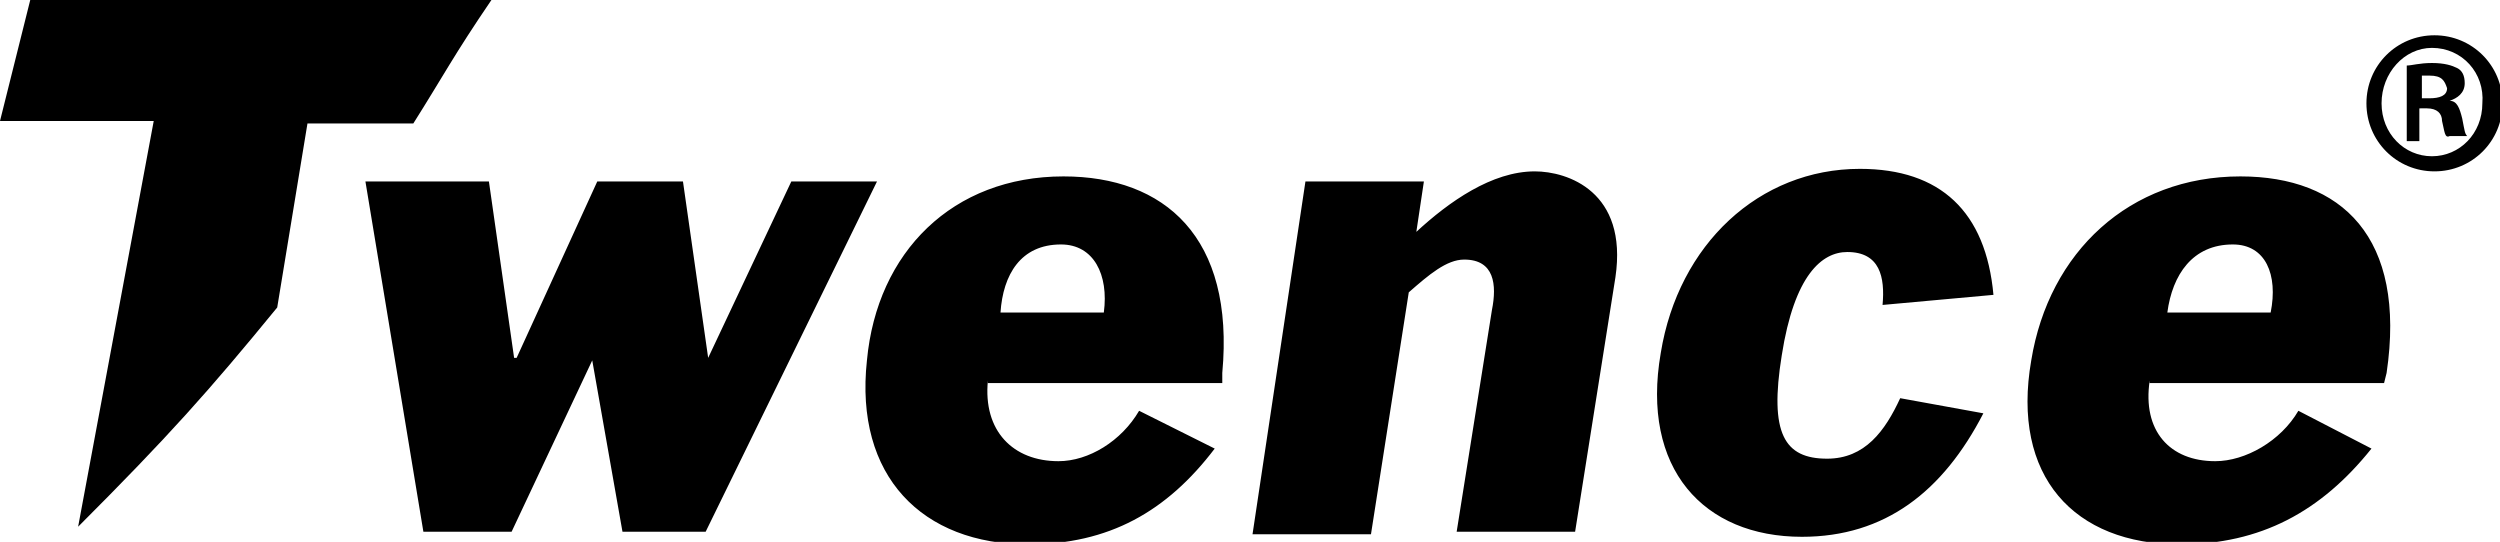 <svg xmlns="http://www.w3.org/2000/svg" viewBox="0 0 99.2 21.5" style="enable-background:new 0 0 99.2 21.5" xml:space="preserve"><path class="st0" d="M96.6 1.4c1.5 0 2.7 1.2 2.7 2.7 0 1.5-1.2 2.7-2.7 2.7-1.5 0-2.7-1.2-2.7-2.7 0-1.5 1.2-2.7 2.7-2.7zm-.1.5c-1.1 0-2 1-2 2.2 0 1.2.9 2.1 2 2.1s2-.9 2-2.1c.1-1.2-.8-2.2-2-2.2zm-.4 3.7h-.6v-3c.2 0 .5-.1 1-.1s.8.1 1 .2c.2.1.3.3.3.6 0 .4-.3.6-.6.7.3 0 .4.3.5.7.1.5.1.6.2.7h-.7c-.2.1-.2-.2-.3-.6 0-.3-.2-.5-.6-.5H96v1.3zm0-1.7h.3c.4 0 .7-.1.7-.4-.1-.3-.2-.5-.7-.5h-.3v.9zM14.5 7.2h4.9l1 7h.1l3.2-7h3.4l1 7 3.3-7h3.4L28 21.1h-3.3l-1.2-6.8-3.2 6.8h-3.5zM39.2 15.1c-.2 2 1 3.2 2.8 3.2 1.2 0 2.5-.8 3.2-2l3 1.5c-1.9 2.5-4.2 3.8-7.4 3.8-4.2 0-6.9-2.7-6.4-7.3.4-4.3 3.4-7.3 7.8-7.3 4 0 6.8 2.4 6.3 7.8v.4h-9.3zm4.6-2.7c.2-1.5-.4-2.7-1.7-2.7-1.6 0-2.3 1.2-2.4 2.7h4.1zM51.8 7.2h4.7l-.3 2c1.3-1.2 3-2.4 4.7-2.4 1.3 0 3.7.8 3.2 4.2l-1.6 10.1h-4.7l1.4-8.8c.2-1 .1-2-1.1-2-.7 0-1.4.6-2.2 1.3l-1.5 9.6h-4.7l2.1-14zM74.7 12.1c.1-1.1-.1-2.1-1.4-2.1-1 0-2.1.9-2.6 4.1-.5 3.1.1 4.1 1.8 4.1 1.5 0 2.3-1.1 2.9-2.4l3.3.6c-1.6 3.1-3.9 4.9-7.2 4.9-3.9 0-6.4-2.7-5.6-7.3.7-4.3 3.9-7.3 7.9-7.3 3.2 0 5 1.7 5.3 5l-4.4.4zM85.3 15.1c-.3 2 .8 3.2 2.6 3.2 1.2 0 2.6-.8 3.3-2l2.9 1.5c-2 2.5-4.4 3.8-7.6 3.8-4.2 0-6.7-2.7-5.9-7.3.7-4.3 3.9-7.3 8.3-7.3 4 0 6.6 2.4 5.8 7.8l-.1.4h-9.3zm4.8-2.7c.3-1.5-.2-2.7-1.5-2.7-1.6 0-2.4 1.2-2.6 2.7h4.1z"/><path class="st0" d="M16.4 4.9C17.6 3 18 2.2 19.5 0H1.2L0 4.8h6.1l-3 16.1c3.6-3.6 5.2-5.4 7.9-8.7l1.2-7.3h4.2z"/></svg>